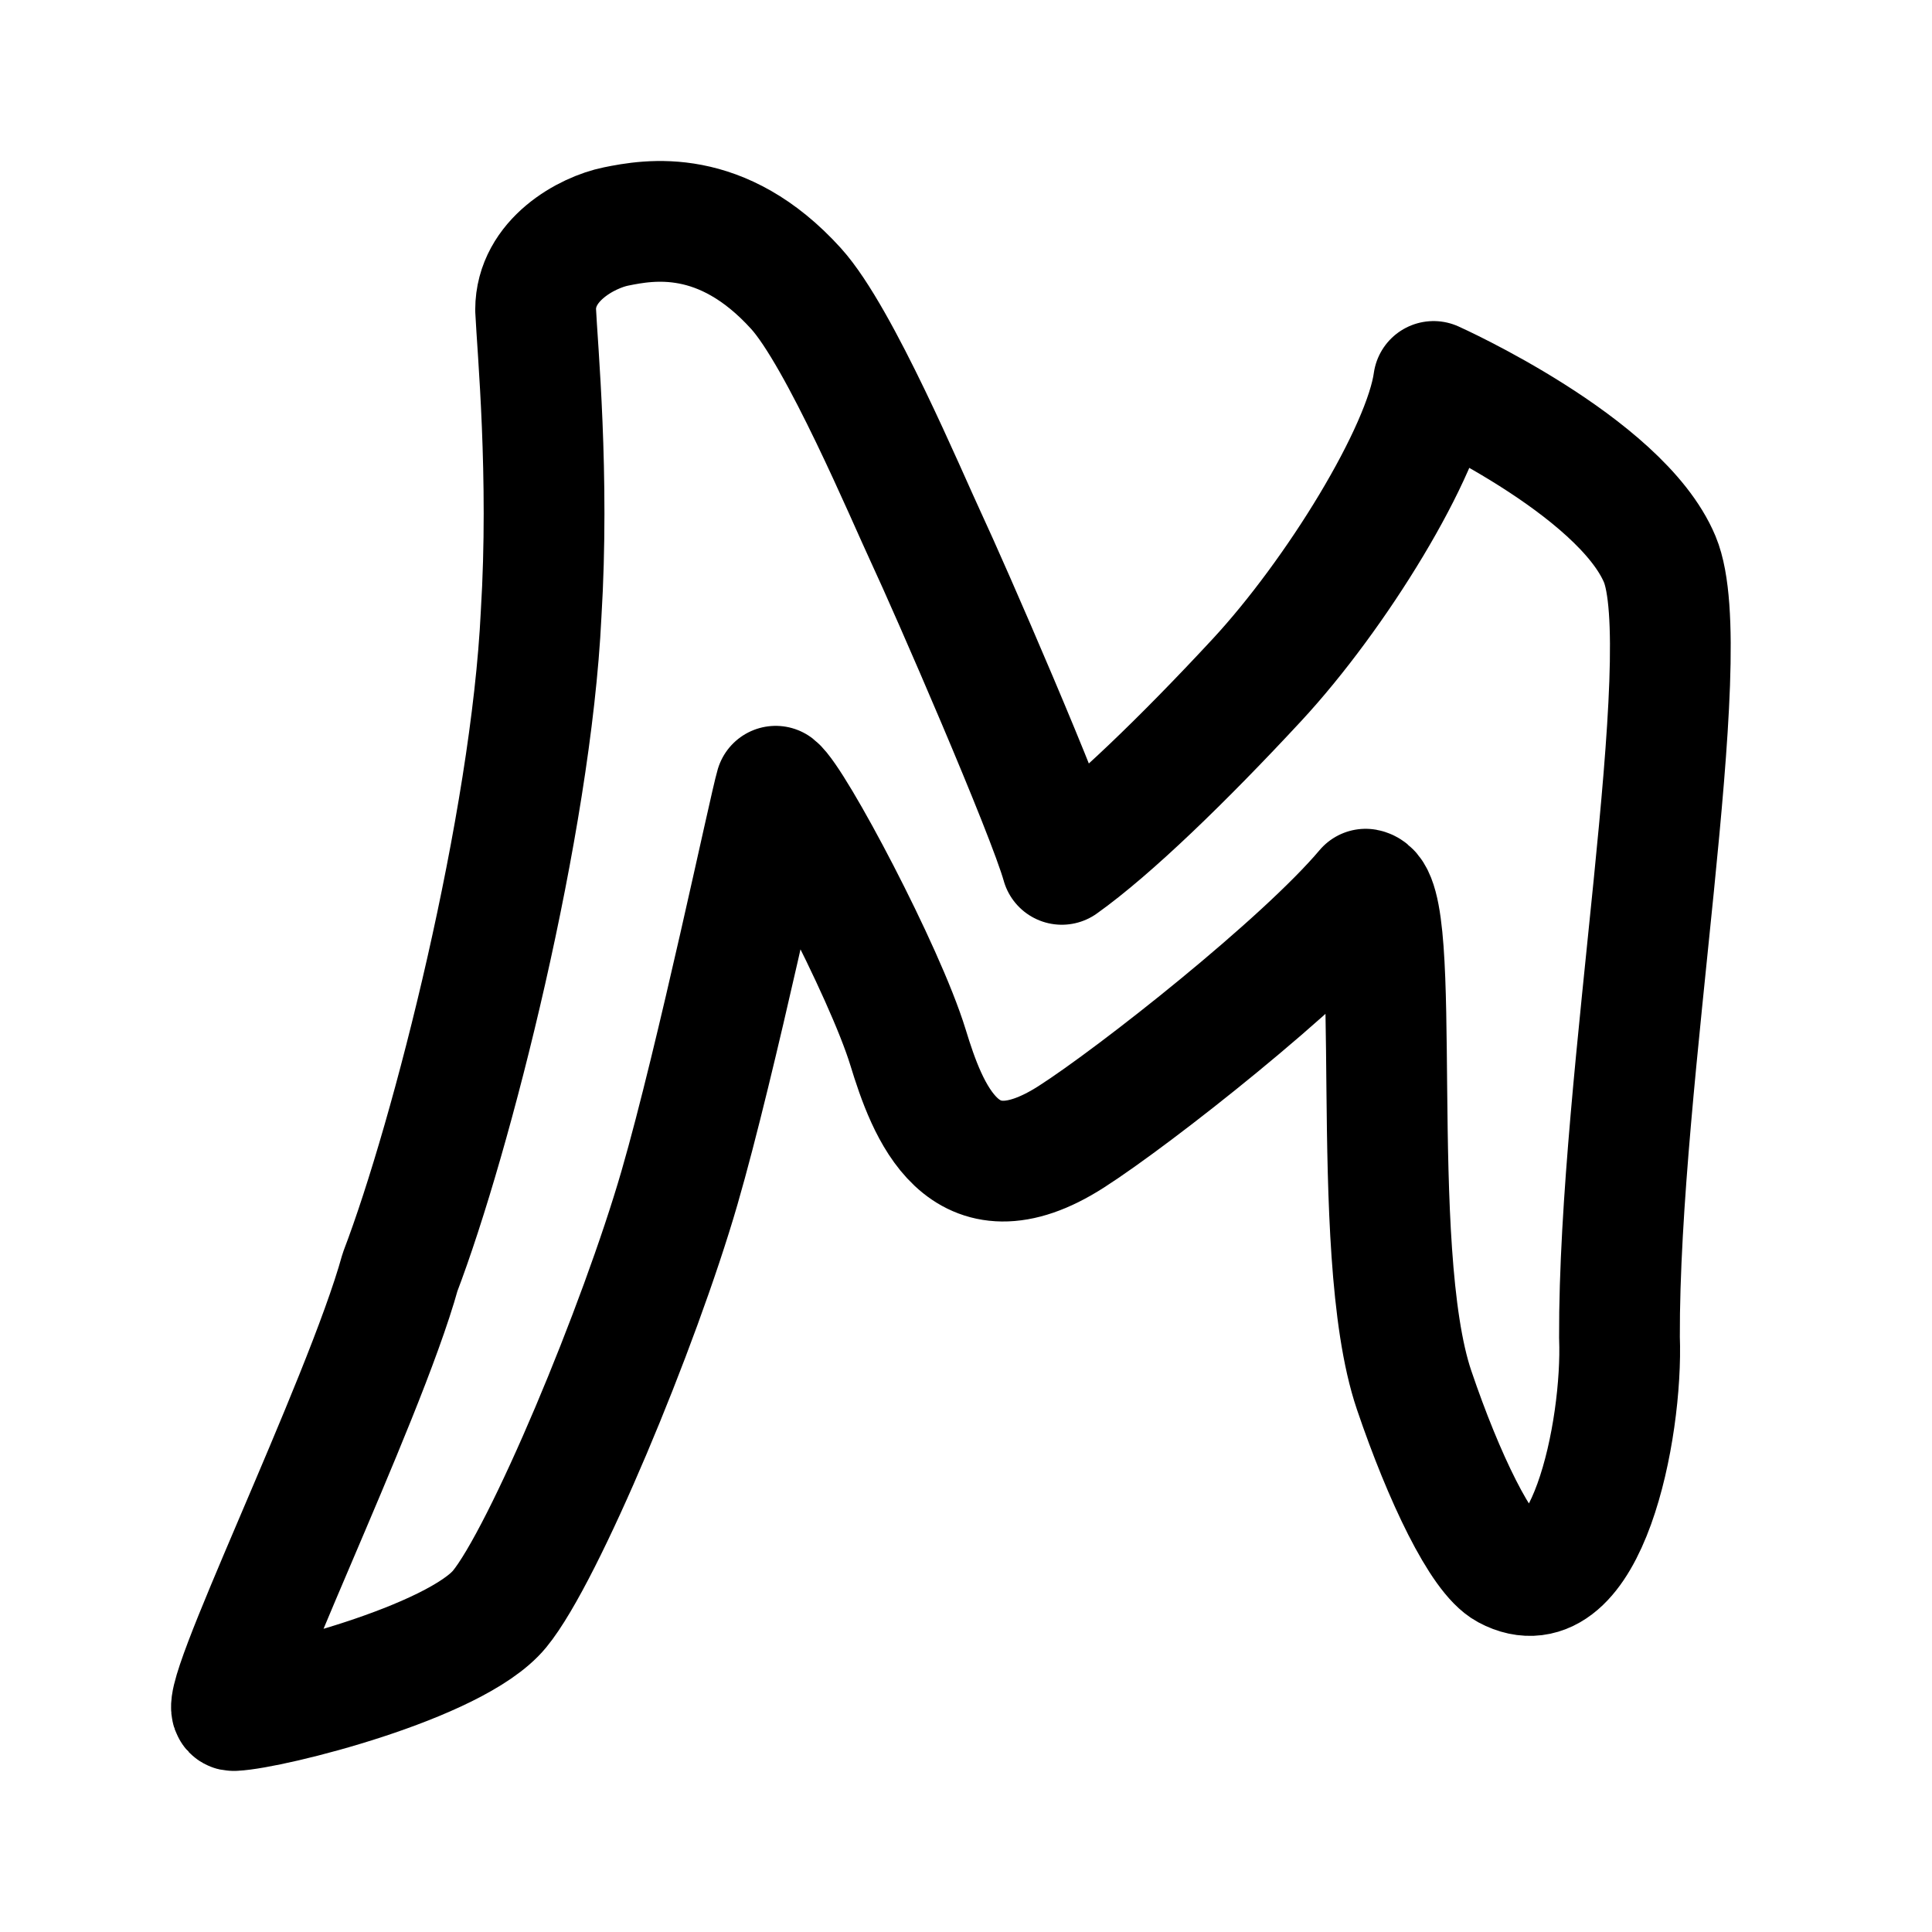 <svg xmlns="http://www.w3.org/2000/svg" width="192" height="192" fill="none"><path stroke="#000" stroke-linecap="round" stroke-linejoin="round" stroke-width="12" d="M142.47 37.908s18.56 8.322 22.475 17.673c3.847 9.191-4.096 51.525-4.004 77.33.354 9.235-3.323 27.254-11.18 23.03-2.549-1.368-6.271-9.072-9.229-17.796-4.797-14.141-.831-49.037-4.817-49.78-6.227 7.397-22.912 20.546-29.252 24.607-10.843 6.944-14.31-2.645-16.225-8.883-2.34-7.624-11.346-24.566-13.15-25.954-.653 2.21-5.847 27.077-9.566 39.916-3.993 13.784-13.467 36.506-17.876 41.857-4.409 5.353-22.714 9.92-26.393 10.084-2.393.562 12.886-30.466 16.507-43.576 5.15-13.478 13.015-44.562 14.016-65.386.84-13.717-.378-26.528-.548-30.245.002-4.969 5.113-7.693 7.986-8.276 3.297-.669 10.514-1.98 17.892 6.164 4.349 4.8 11.06 20.755 12.909 24.71 2.315 4.947 12.044 27.278 13.507 32.516 4.882-3.477 12.075-10.433 19.385-18.316 7.85-8.463 16.594-22.65 17.563-29.675" clip-rule="evenodd"/></svg>